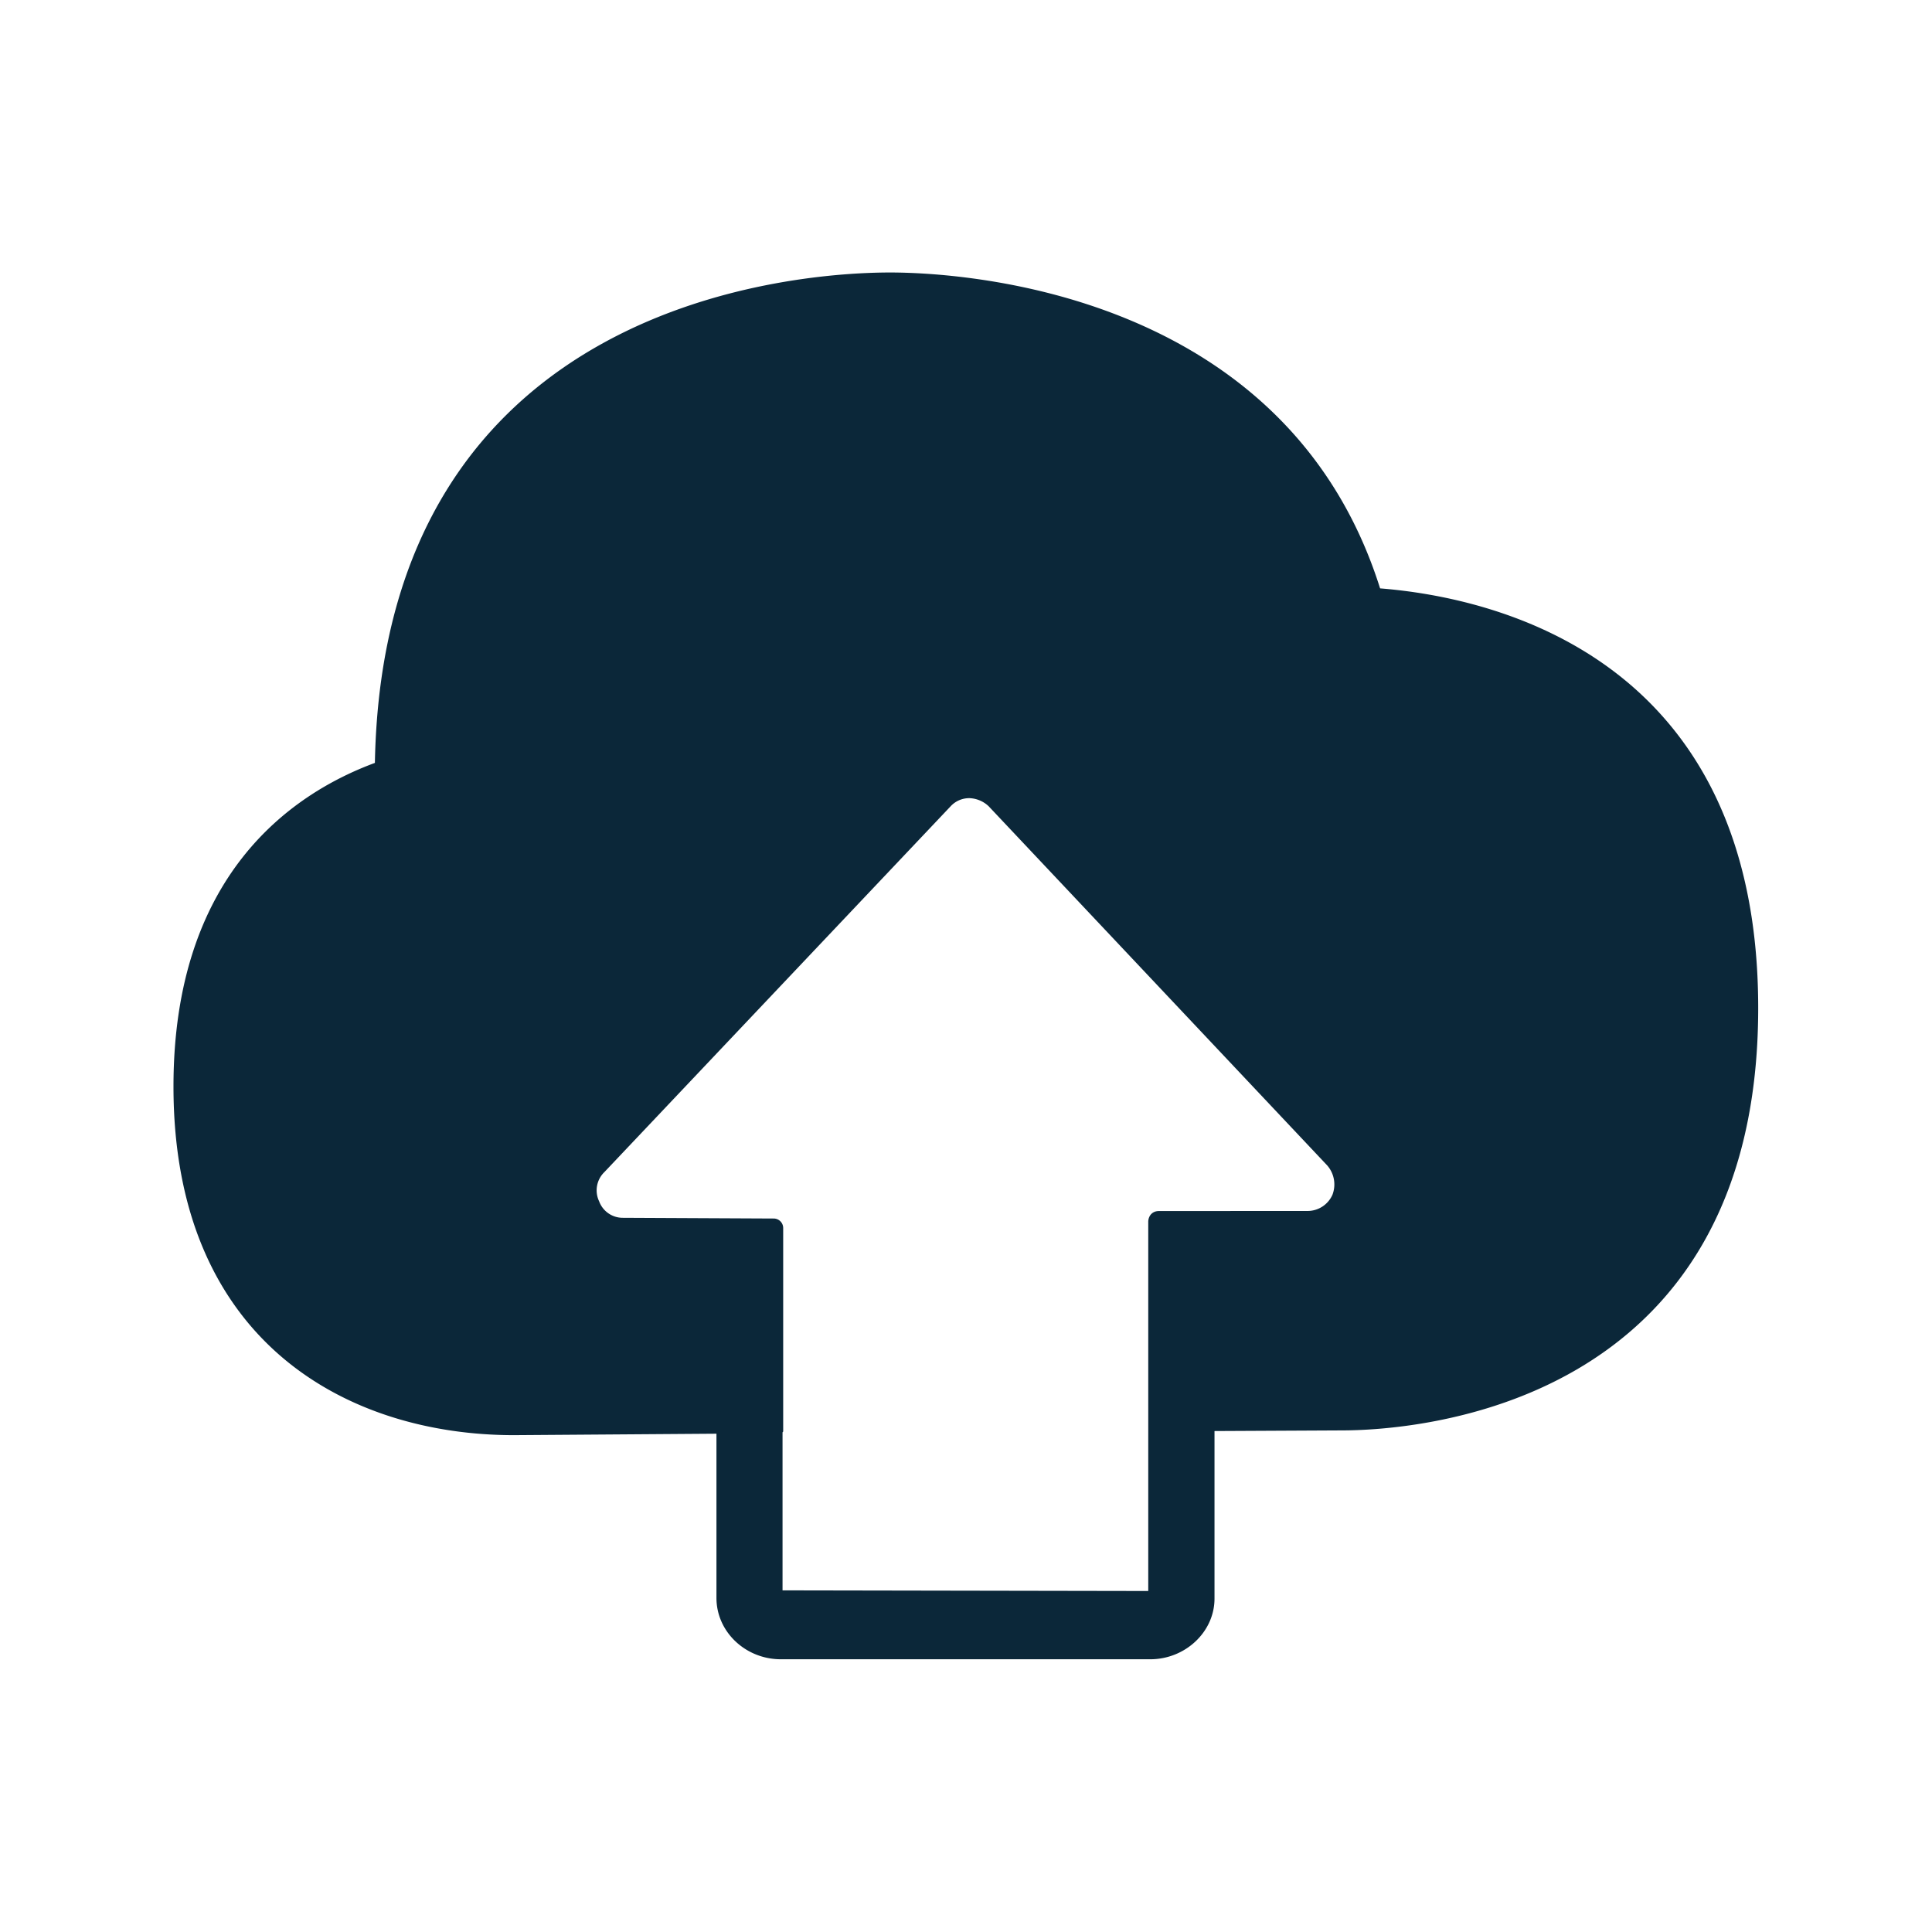 <svg xmlns="http://www.w3.org/2000/svg" width="24" height="24" fill="none"><path fill="#0B2739" d="M11.057 3.385c.82 0 4.91.193 6.087 3.924 1.414.112 4.697.85 4.697 5.213 0 4.992-4.31 5.247-5.174 5.247l-1.58.008v2.081c0 .415-.364.754-.798.754H9.7c-.438 0-.8-.34-.8-.762v-2.04l-2.515.018c-2.05 0-4.23-1.143-4.23-4.331 0-2.613 1.449-3.63 2.502-4.02.107-5.795 5.34-6.092 6.4-6.092m5.193 11.658a.338.338 0 0 0 .302-.201.359.359 0 0 0-.067-.367l-4.204-4.46a.366.366 0 0 0-.238-.1.314.314 0 0 0-.233.1L7.508 14.56a.316.316 0 0 0-.065.364.312.312 0 0 0 .294.204l1.869.009a.118.118 0 0 1 .123.117v2.529l-.008.01v1.963l4.543.008V15.17c.006-.075.056-.126.132-.126z"/></svg>